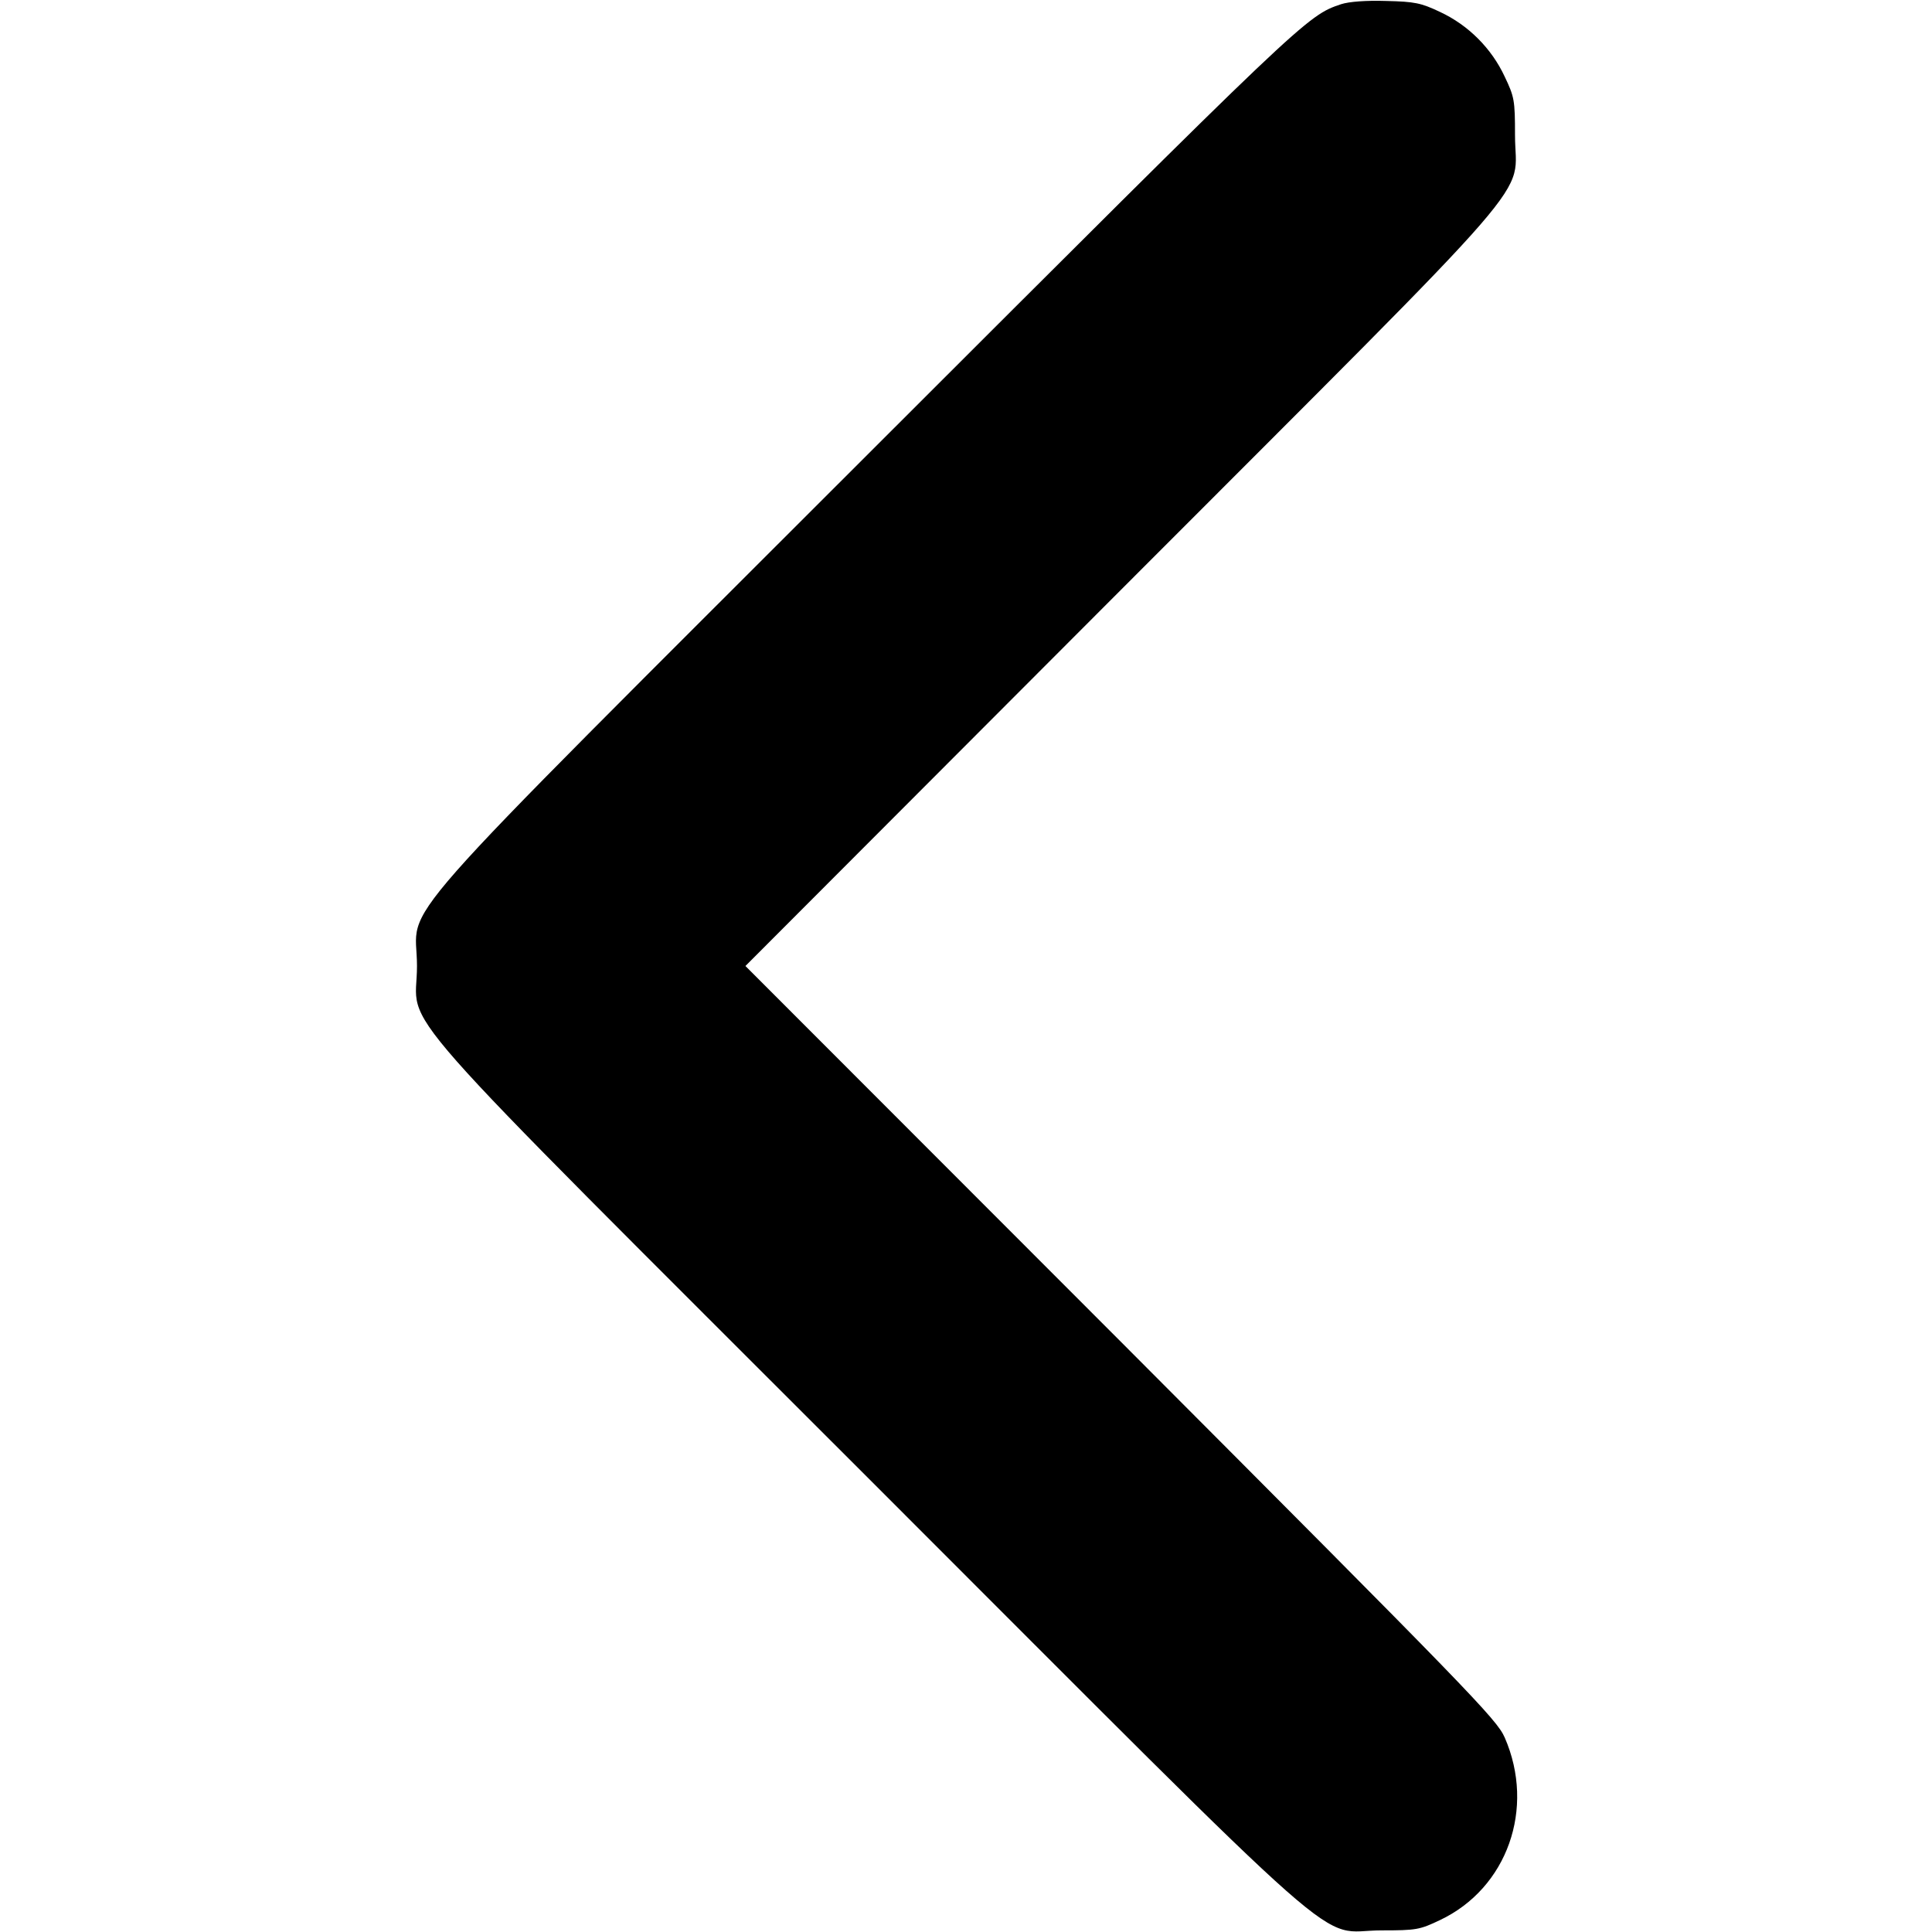 <?xml version="1.0" standalone="no"?>
<!DOCTYPE svg PUBLIC "-//W3C//DTD SVG 20010904//EN"
 "http://www.w3.org/TR/2001/REC-SVG-20010904/DTD/svg10.dtd">
<svg version="1.0" xmlns="http://www.w3.org/2000/svg"
 width="600pt" height="600pt" viewBox="0 0 600 600"
 preserveAspectRatio="xMidYMid meet">
<g transform="translate(0,600) scale(0.1,-0.1)"
fill="#000000" stroke="none">
<path d="M4165 5987 c-107 -36 -109 -38 -1467 -1395 -1542 -1542 -1403 -1384
-1403 -1592 0 -208 -139 -50 1403 -1592 1542 -1542 1384 -1403 1592 -1403 109
0 119 2 182 32 209 99 297 347 201 567 -25 57 -106 140 -1192 1229 l-1166
1167 1166 1168 c1342 1344 1224 1207 1224 1412 0 109 -2 119 -32 182 -41 88
-113 160 -201 201 -59 28 -79 32 -167 34 -63 2 -115 -2 -140 -10z"/>
</g>
</svg>
